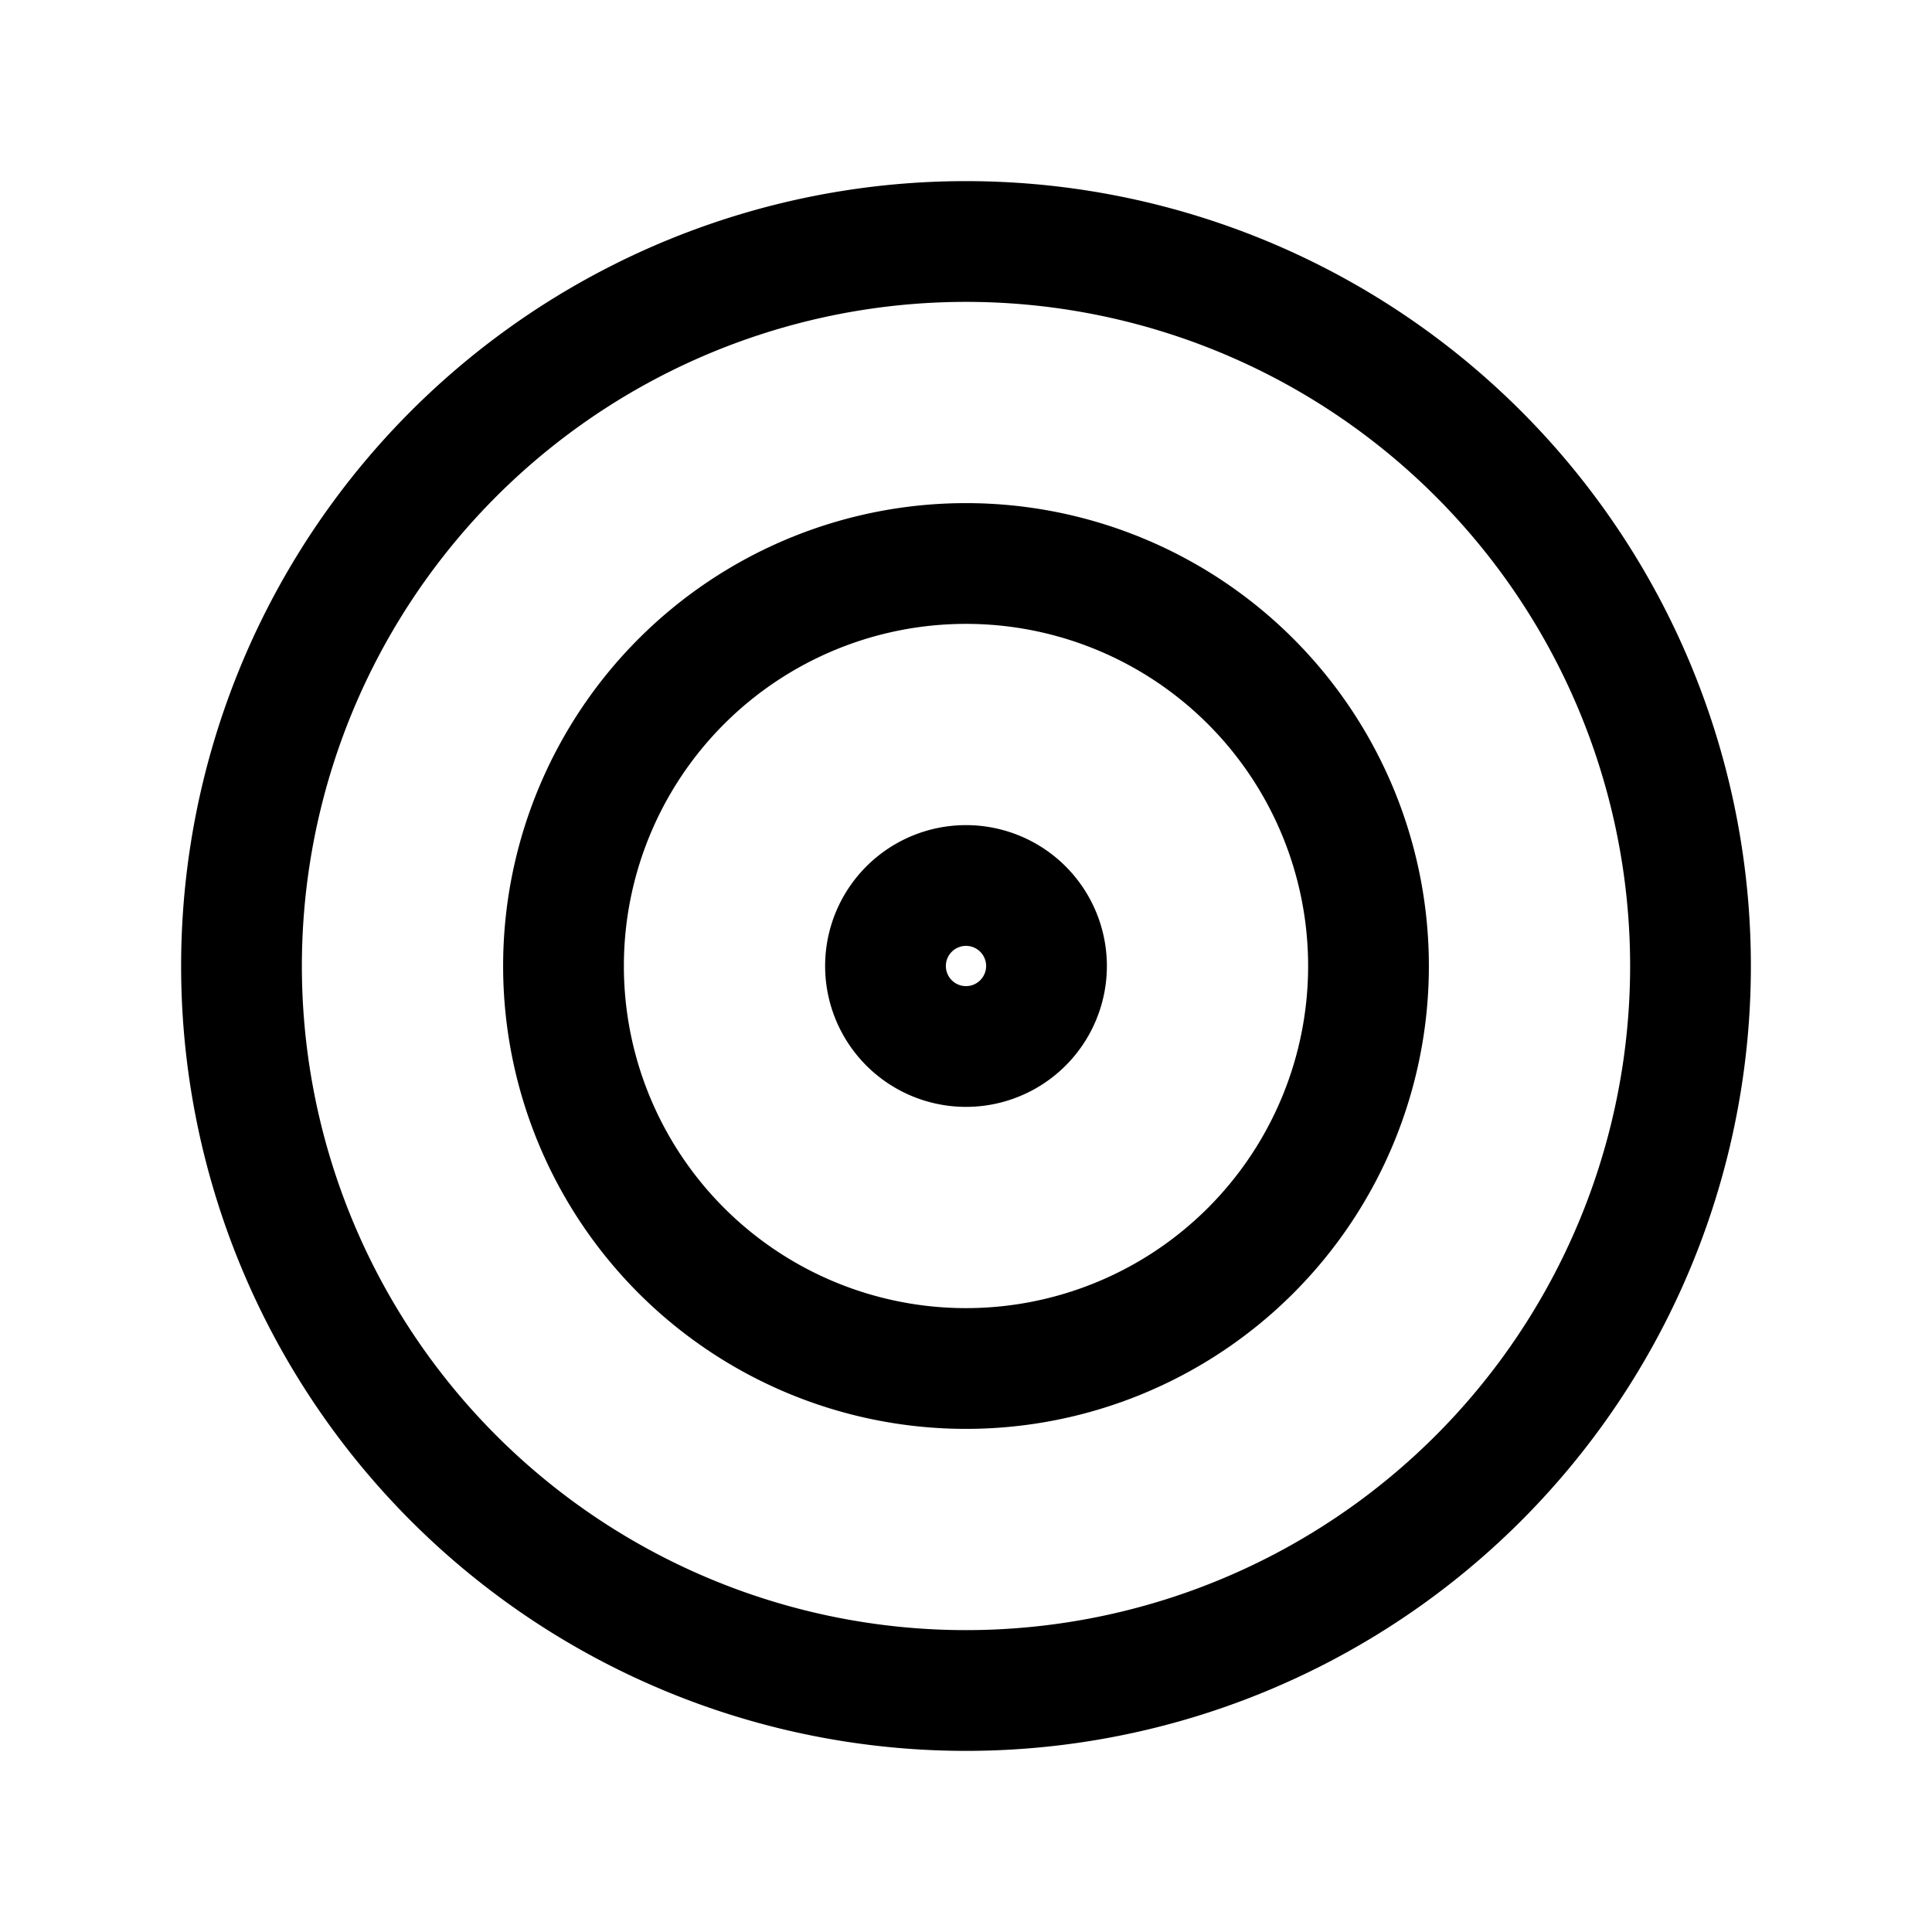 <svg xmlns="http://www.w3.org/2000/svg" class="icon icon-tabler icon-tabler-target" width="24" height="24" viewBox="0 0 24 24" stroke-width="1.5" stroke="currentColor" fill="none" stroke-linecap="round" stroke-linejoin="round"><path stroke="none" d="M0 0h24v24H0z" fill="none"/><path d="M12 12m-1 0a1 1 0 1 0 2 0a1 1 0 1 0 -2 0" /><path d="M12 12m-5 0a5 5 0 1 0 10 0a5 5 0 1 0 -10 0" /><path d="M12 12m-9 0a9 9 0 1 0 18 0a9 9 0 1 0 -18 0" /></svg>